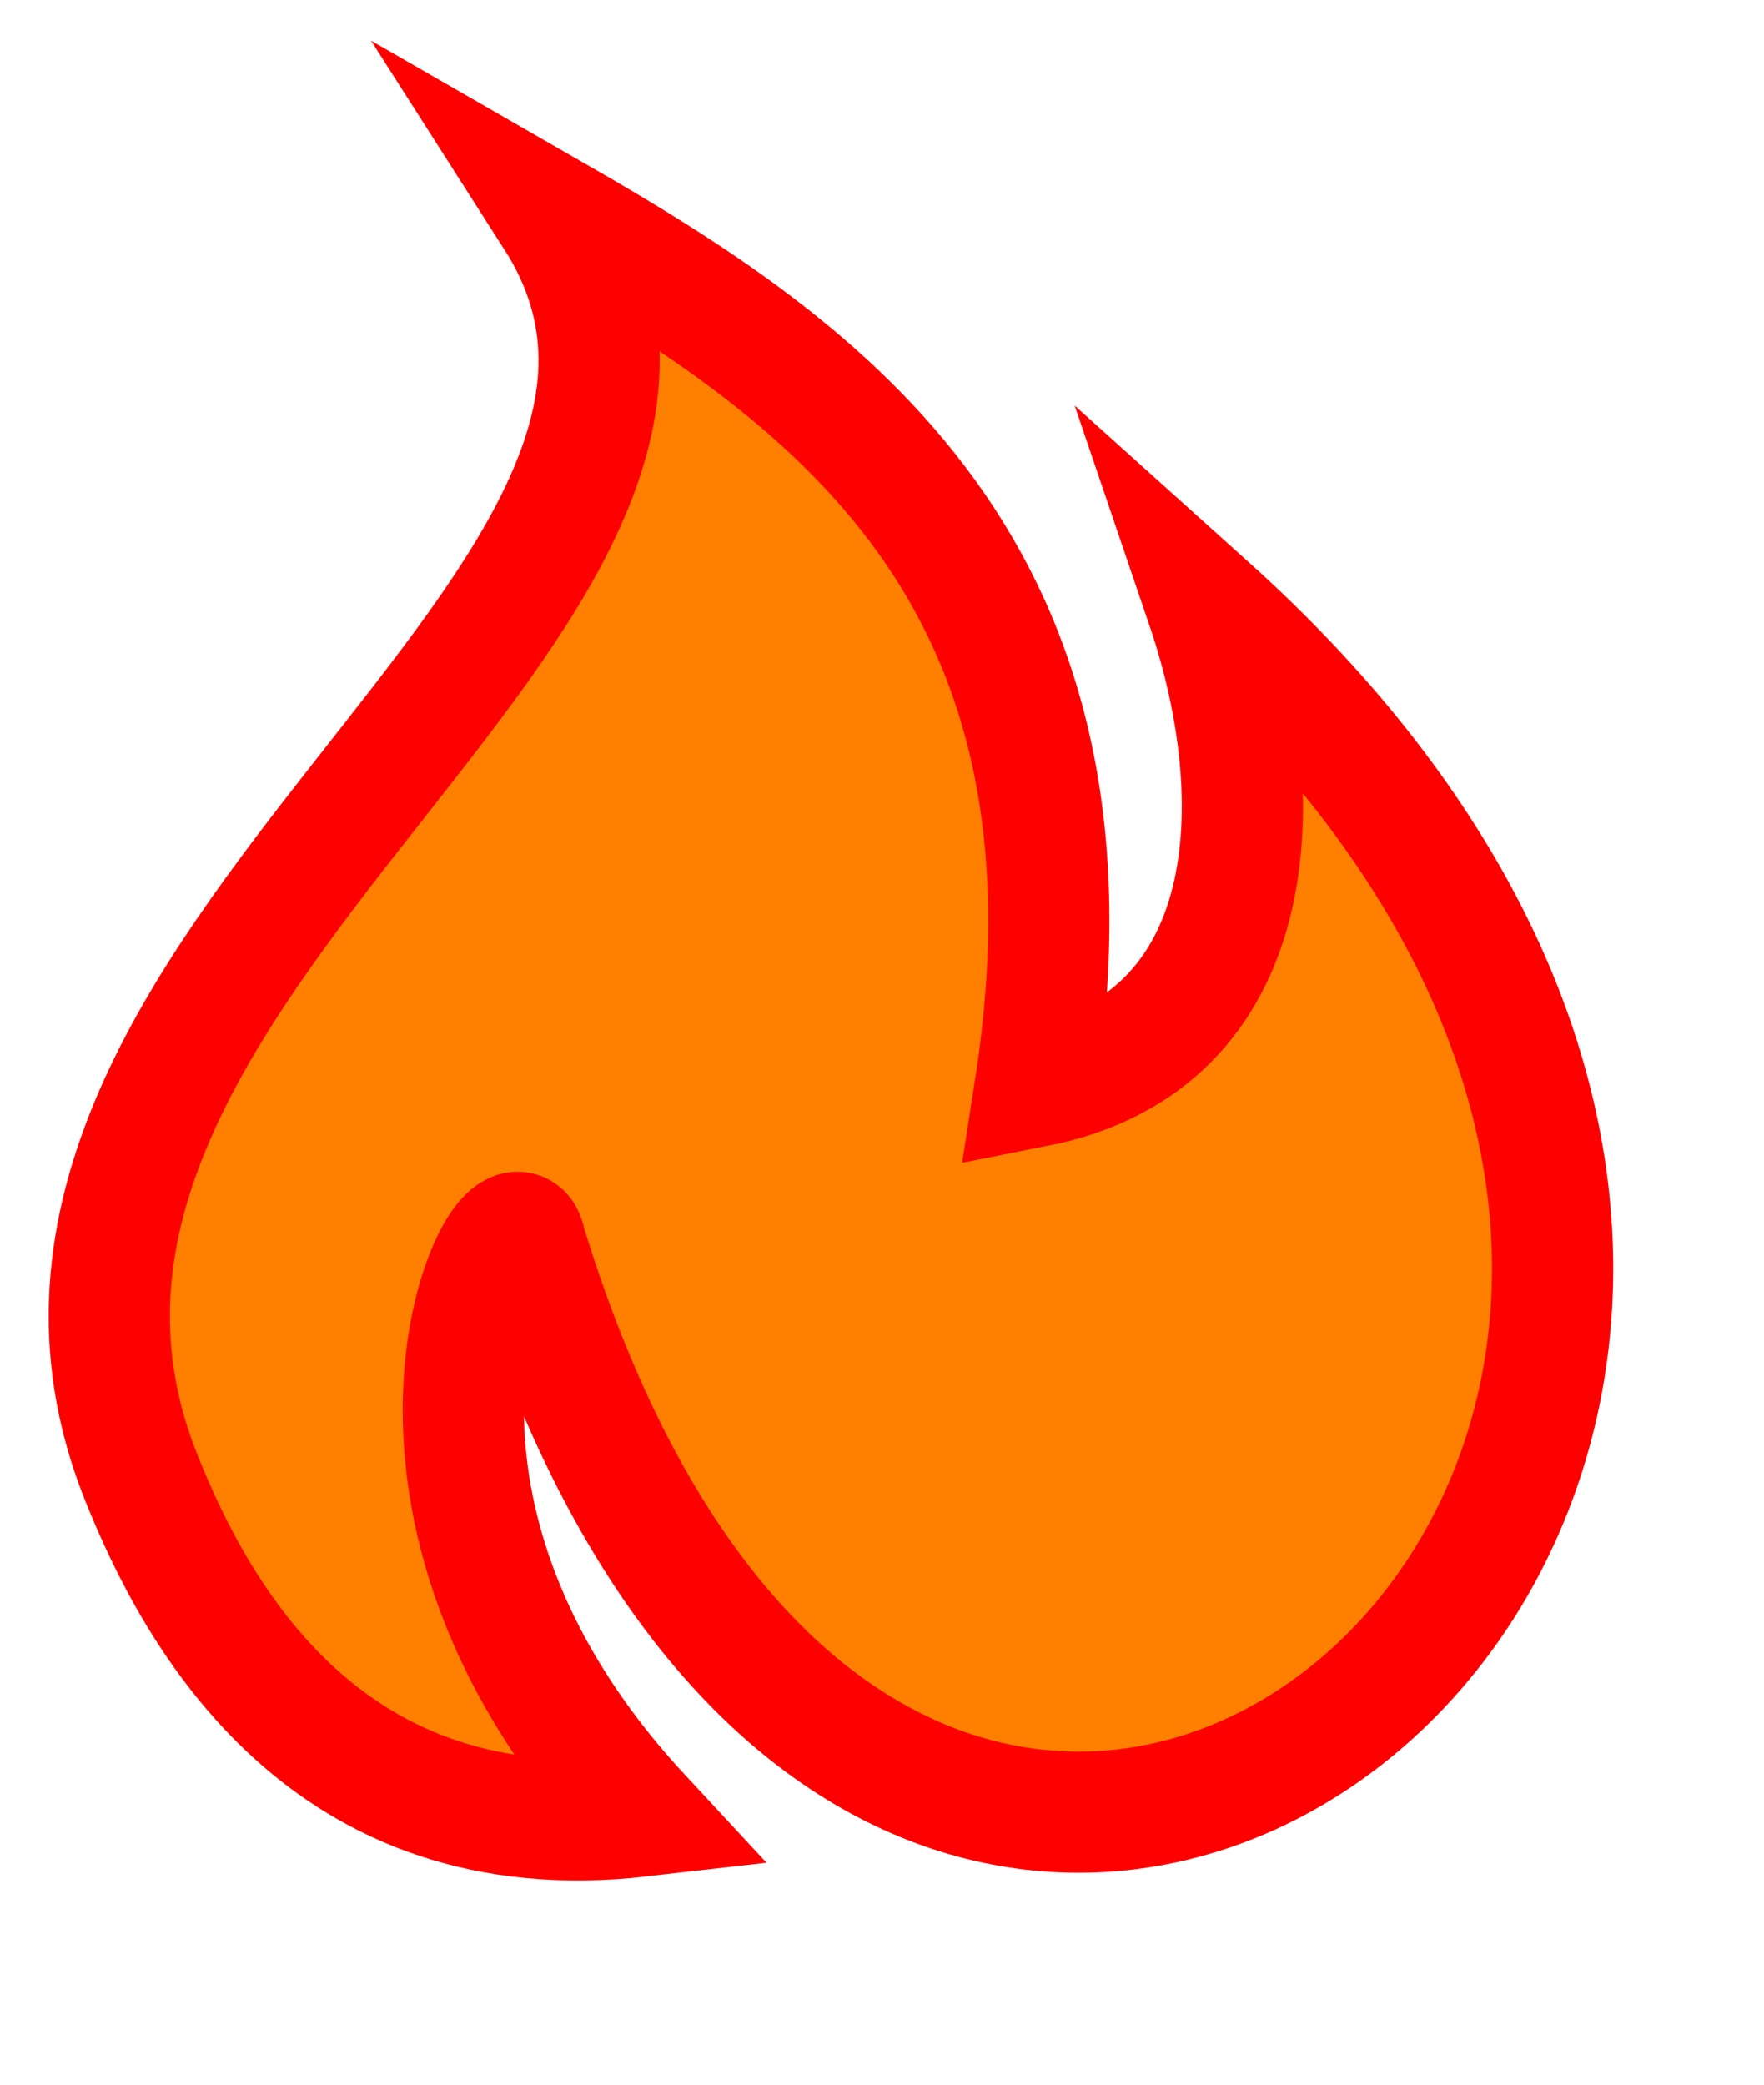 <svg width="11" height="13" viewBox="0 0 11 13" fill="none" xmlns="http://www.w3.org/2000/svg">
<path fill-rule="evenodd" clip-rule="evenodd" d="M3.995 11.326C2.041 11.55 1.23 10.094 0.876 9.202C-0.388 6.01 4.984 3.732 3.462 1.349C5.14 2.313 6.955 3.557 6.456 6.776C7.885 6.494 7.934 4.978 7.526 3.779C13.419 9.077 5.614 15.405 3.276 7.753C3.203 7.29 2.096 9.279 3.995 11.326V11.326Z" fill="#FF8000" stroke="#FF0000" stroke-width="0.756" stroke-miterlimit="22.926"/>
</svg>
